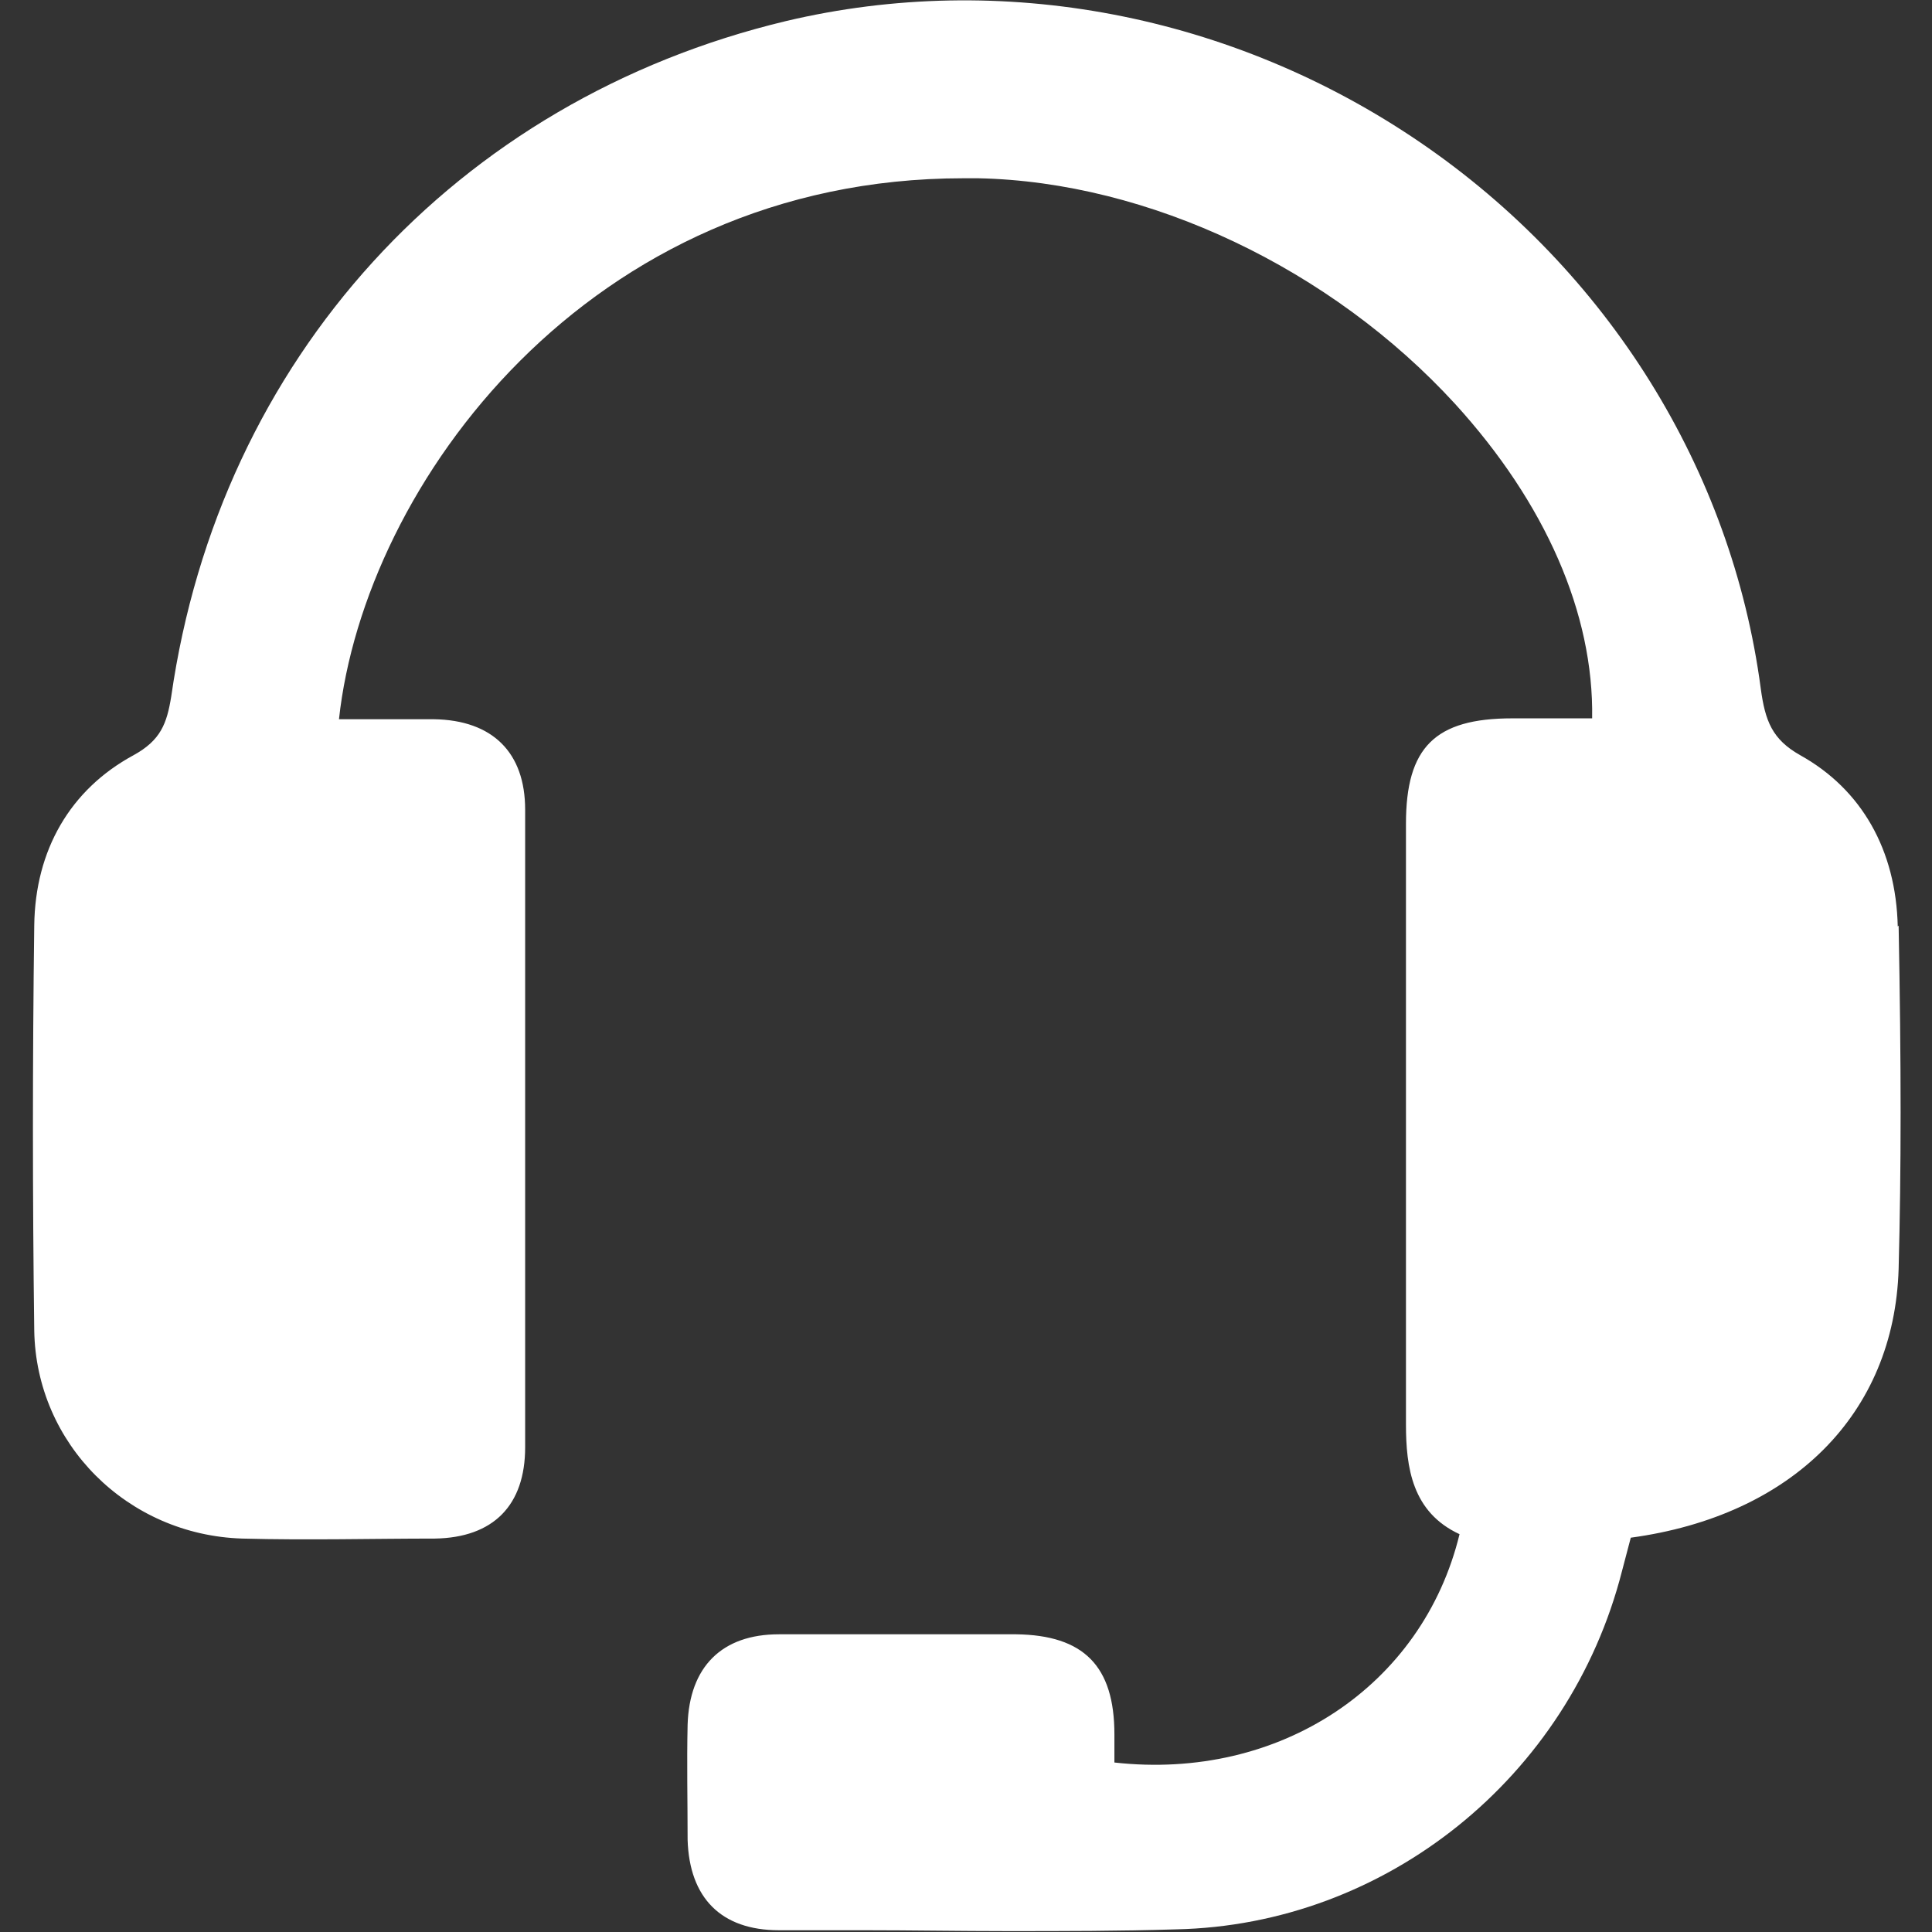 <svg id="Layer_1" xmlns="http://www.w3.org/2000/svg" viewBox="0 0 22 22"><rect x="0" y="0" width="22" height="22" fill="#333333" stroke="none"/><defs><style>.cls-1{fill:#ffffff;}</style></defs><path class="cls-1" d="M21.61,10.55c-.02-.87-.41-1.56-1.11-1.95-.32-.18-.4-.39-.45-.76-.33-2.49-1.74-4.76-3.88-6.22C14.03,.16,11.4-.34,8.95,.24,5.19,1.14,2.5,4.09,1.95,7.93c-.05,.31-.12,.5-.43,.67-.72,.39-1.12,1.08-1.13,1.94-.02,1.53-.02,3.08,0,4.61,.02,1.29,1.06,2.33,2.37,2.37,.75,.02,1.5,0,2.19,0,.67-.01,1.03-.38,1.03-1.04,0-2.42,0-4.84,0-7.26,0-.65-.37-1.02-1.04-1.03-.29,0-.58,0-.87,0h-.21c.29-2.67,2.84-6.16,7.11-6.16,.06,0,.11,0,.17,0,1.94,.04,4.02,1.03,5.43,2.57,1.03,1.13,1.58,2.39,1.56,3.58h-.91c-.88,0-1.21,.33-1.21,1.2v2.12c0,1.57,0,3.14,0,4.72,0,.49,.07,1,.61,1.25-.42,1.73-2.05,2.81-3.93,2.6v-.32c0-.78-.35-1.13-1.12-1.14-.9,0-1.8,0-2.7,0-.65,0-1.02,.37-1.04,1.03-.01,.44,0,.87,0,1.31,.02,.66,.38,1.03,1.04,1.03h.97c.54,0,1.08,.01,1.63,.01,.64,0,1.28,0,1.92-.02,2.39-.05,4.48-1.73,5.08-4.08l.1-.38c1.84-.25,3-1.41,3.05-3.06,.03-1.12,.03-2.33,0-3.91Z"/></svg>